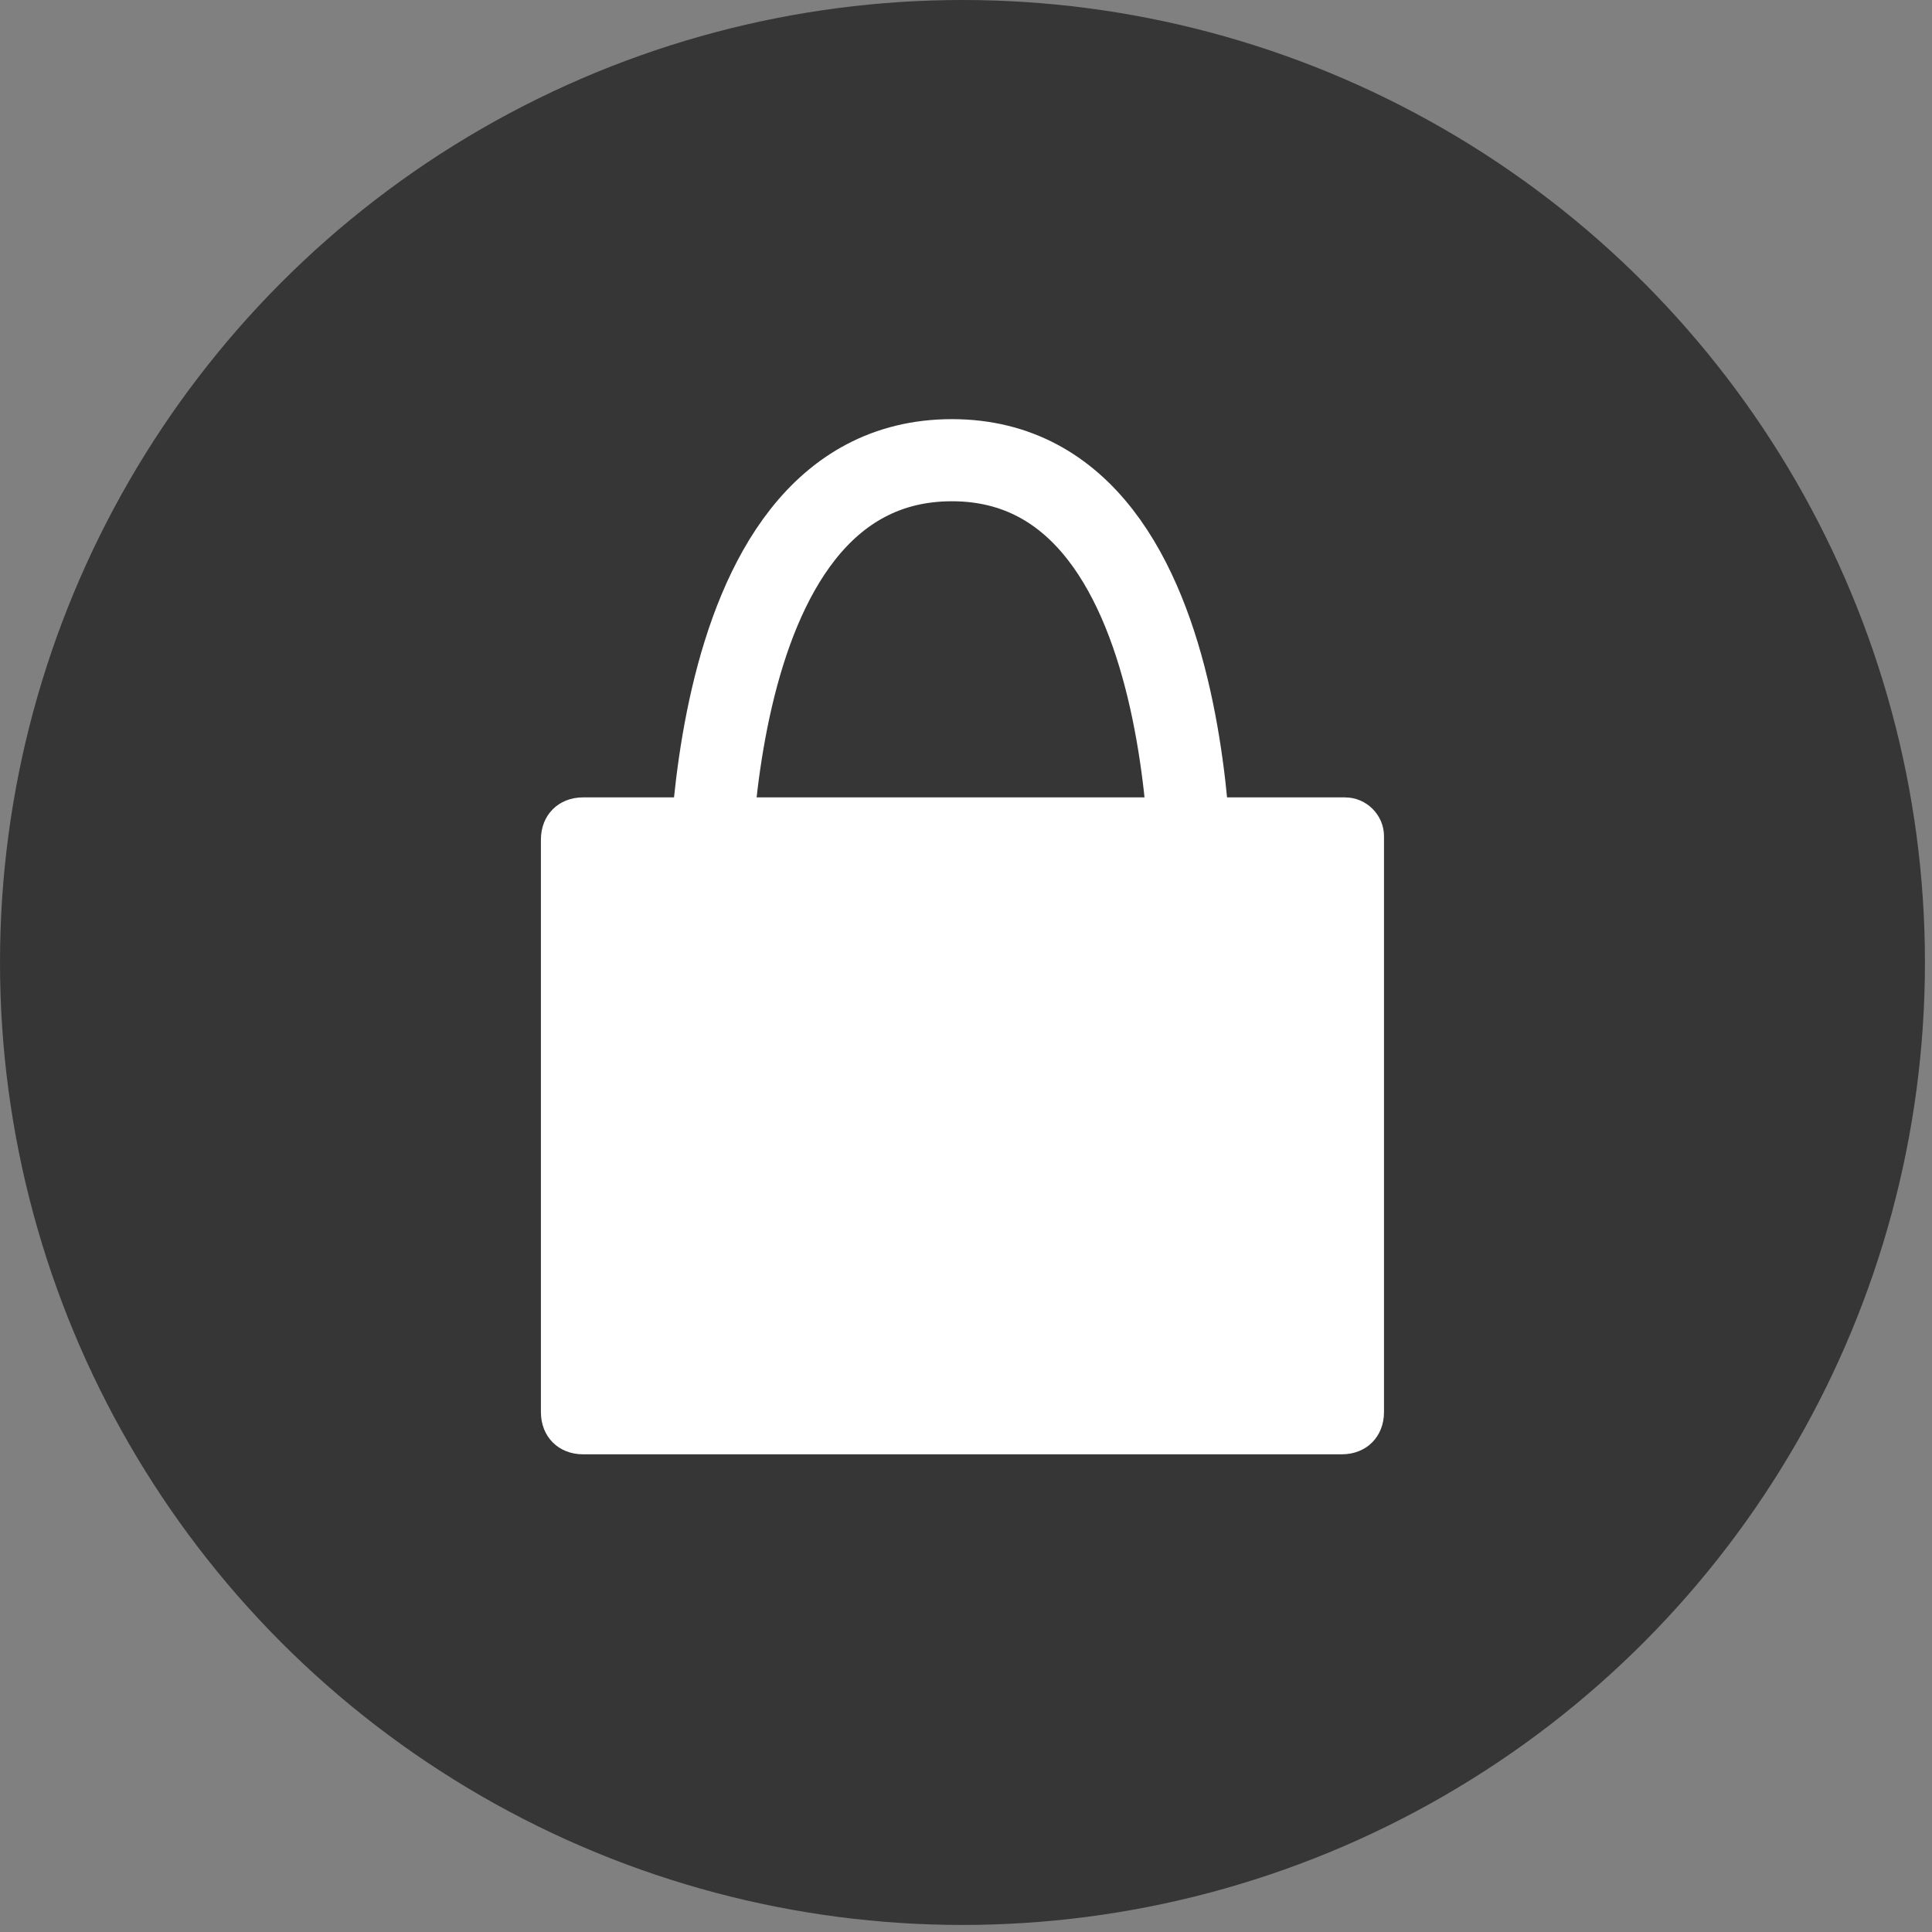 <svg height="40" viewBox="0 0 40 40" width="40" xmlns="http://www.w3.org/2000/svg"><rect x="0" y="0" width="40" height="40" fill="#808080" stroke="none"/><g fill="none" fill-rule="evenodd"><ellipse cx="19.927" cy="19.927" fill="#373636" fill-rule="nonzero" rx="19.927" ry="19.927"/><g transform="translate(10.909 9.455)"><g fill="#fff" fill-rule="nonzero" transform="translate(0 6.545)"><path d="m.655 13.309v-11.927c0-.218.218-.436.436-.436h15.855c.218 0 .436.218.436.436v11.927c0 .218-.218.436-.436.436h-15.855c-.218-.073-.436-.218-.436-.436z"/><path d="m16.945 1.309v12h-15.927v-12zm0-.8h-15.782c-.509 0-.873.364-.873.873v11.855c0 .509.364.873.873.873h15.709c.509 0 .873-.364.873-.873v-11.927c0-.436-.364-.8-.8-.8z"/></g><path d="m13.745 9.964s.509-9.891-4.945-9.891c-5.455 0-5.018 9.818-5.018 9.818" stroke="#fff" stroke-linecap="round" stroke-linejoin="round" stroke-width="1.7"/></g></g></svg>